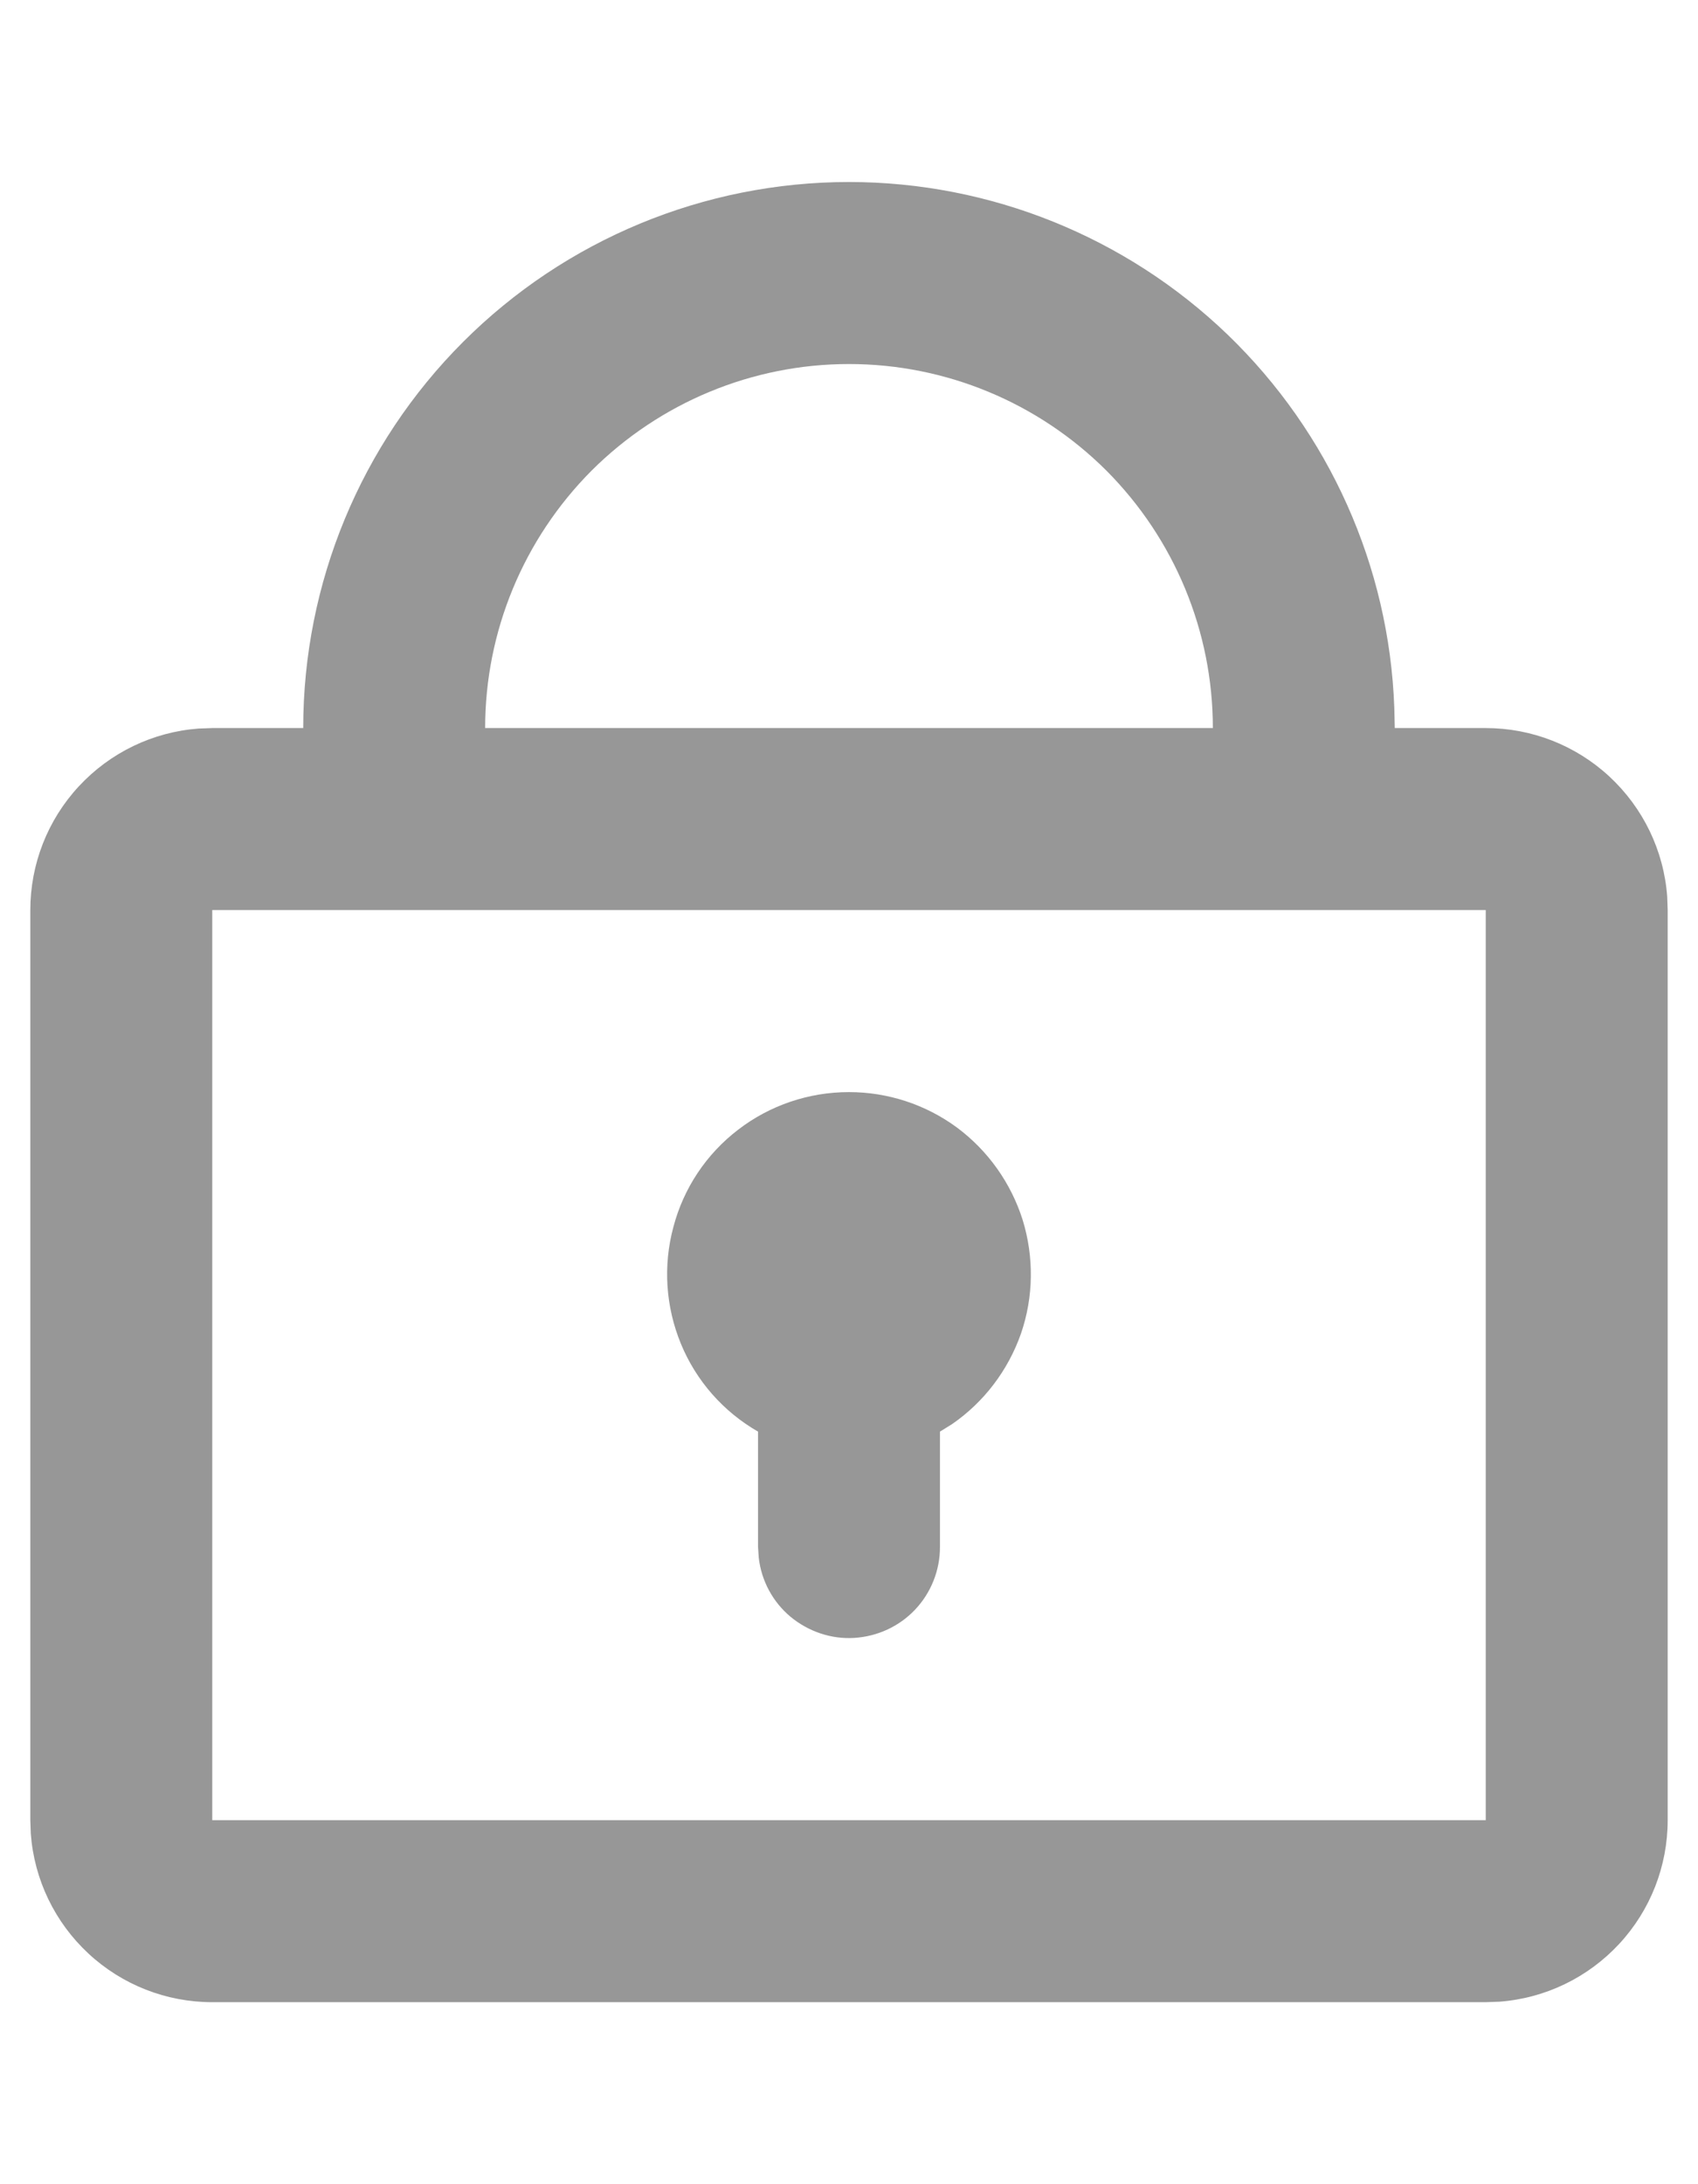 <svg width="7" height="9" viewBox="0 0 7 9" fill="none" xmlns="http://www.w3.org/2000/svg">
<path d="M3.5 0.75C4.082 0.75 4.642 0.976 5.061 1.379C5.48 1.783 5.727 2.334 5.748 2.916L5.75 3H6.125C6.314 3 6.496 3.071 6.635 3.2C6.774 3.329 6.859 3.505 6.873 3.694L6.875 3.75V7.5C6.875 7.689 6.804 7.871 6.675 8.01C6.546 8.149 6.37 8.234 6.181 8.248L6.125 8.25H0.875C0.686 8.25 0.504 8.179 0.365 8.05C0.226 7.921 0.141 7.745 0.127 7.556L0.125 7.5V3.75C0.125 3.561 0.196 3.379 0.325 3.24C0.454 3.101 0.63 3.016 0.819 3.002L0.875 3H1.25C1.25 2.403 1.487 1.831 1.909 1.409C2.331 0.987 2.903 0.75 3.5 0.75ZM6.125 3.75H0.875V7.5H6.125V3.75ZM3.5 4.5C3.66 4.5 3.816 4.551 3.945 4.646C4.073 4.741 4.168 4.875 4.216 5.027C4.263 5.18 4.261 5.344 4.209 5.495C4.156 5.646 4.057 5.777 3.925 5.868L3.875 5.899V6.375C3.875 6.471 3.838 6.563 3.773 6.632C3.707 6.702 3.617 6.743 3.522 6.749C3.427 6.755 3.333 6.723 3.259 6.662C3.186 6.601 3.139 6.514 3.128 6.419L3.125 6.375V5.899C2.982 5.817 2.87 5.69 2.807 5.537C2.744 5.384 2.733 5.215 2.776 5.056C2.818 4.896 2.912 4.755 3.043 4.655C3.174 4.554 3.335 4.5 3.5 4.5ZM3.5 1.5C3.102 1.5 2.721 1.658 2.439 1.939C2.158 2.221 2 2.602 2 3H5C5 2.602 4.842 2.221 4.561 1.939C4.279 1.658 3.898 1.5 3.5 1.5Z" fill="#979797"/>
</svg>

